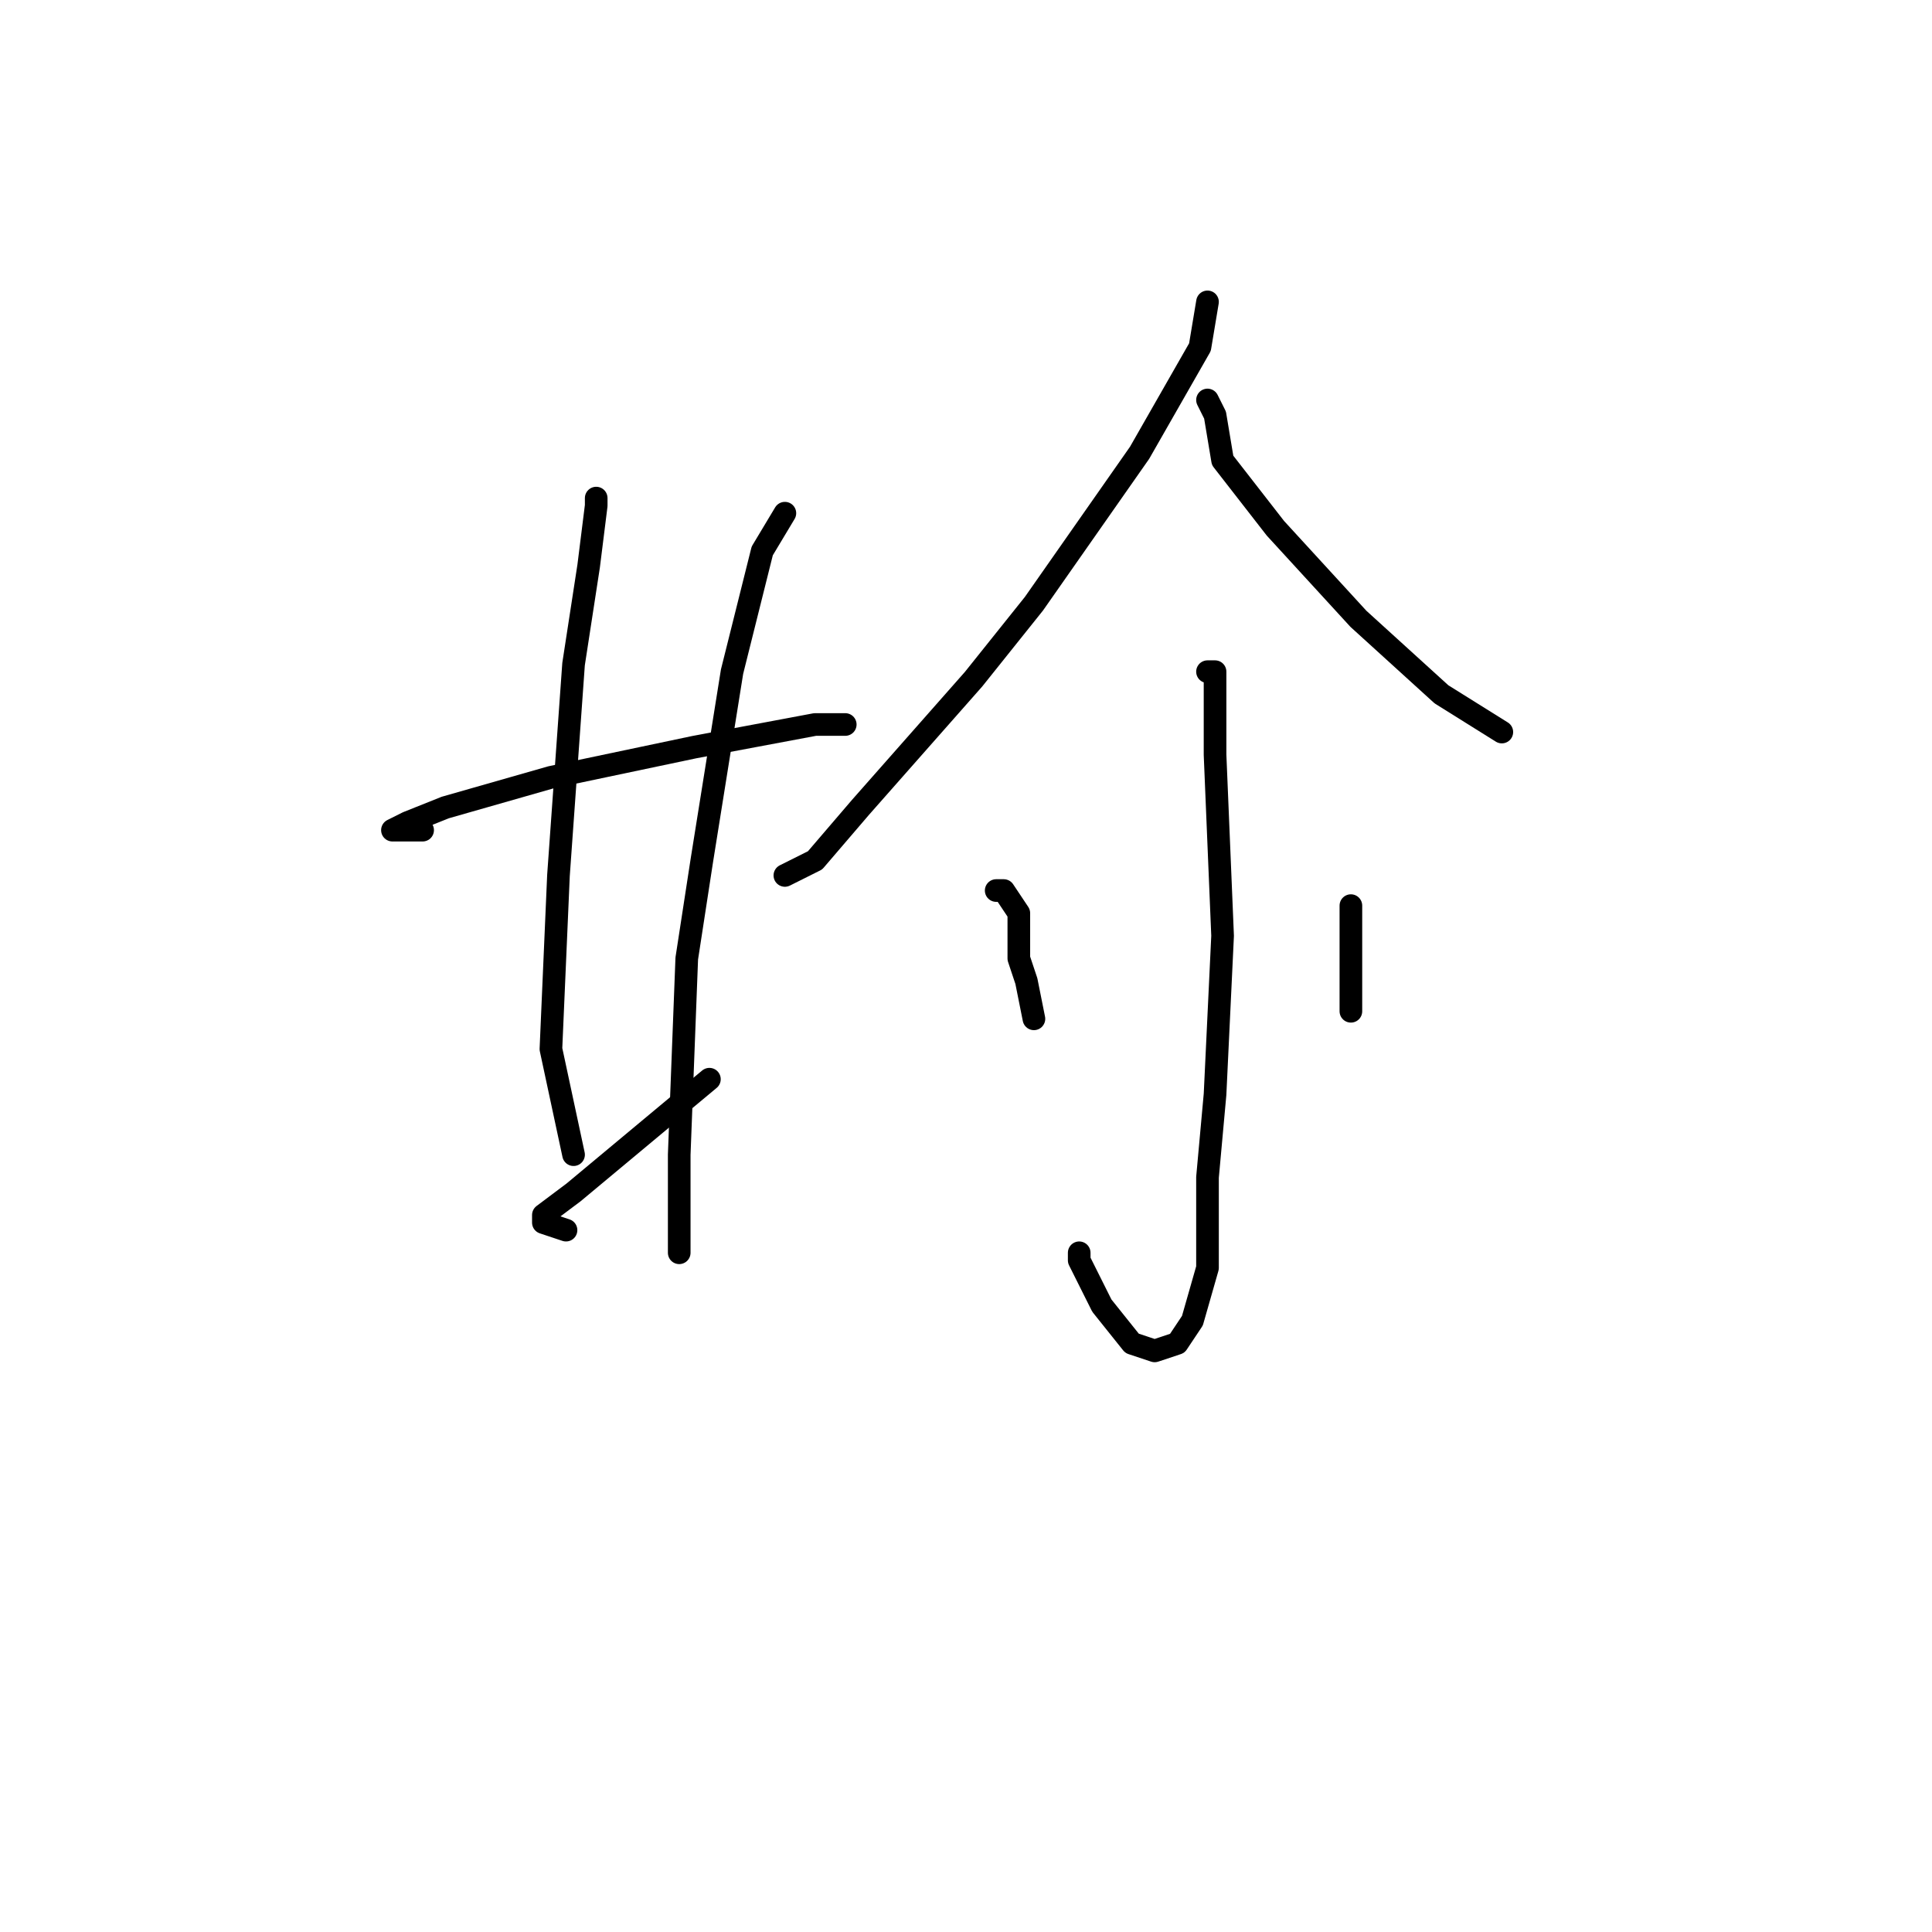 <?xml version="1.0" standalone="no"?>
    <svg width="256" height="256" xmlns="http://www.w3.org/2000/svg" version="1.1">
    <polyline stroke="black" stroke-width="3" stroke-linecap="round" fill="transparent" stroke-linejoin="round" points="56 110 55 110 54 110 52 110 54 109 59 107 73 103 92 99 108 96 112 96 112 96 " />
        <polyline stroke="black" stroke-width="3" stroke-linecap="round" fill="transparent" stroke-linejoin="round" points="79 66 79 67 78 75 76 88 74 116 73 139 76 153 76 153 " />
        <polyline stroke="black" stroke-width="3" stroke-linecap="round" fill="transparent" stroke-linejoin="round" points="104 68 101 73 97 89 93 114 91 127 90 153 90 166 90 166 " />
        <polyline stroke="black" stroke-width="3" stroke-linecap="round" fill="transparent" stroke-linejoin="round" points="75 163 72 162 72 161 76 158 94 143 94 143 " />
        <polyline stroke="black" stroke-width="3" stroke-linecap="round" fill="transparent" stroke-linejoin="round" points="160 40 159 46 151 60 137 80 133 85 129 90 114 107 108 114 106 115 104 116 104 116 " />
        <polyline stroke="black" stroke-width="3" stroke-linecap="round" fill="transparent" stroke-linejoin="round" points="160 53 161 55 162 61 169 70 180 82 191 92 199 97 199 97 " />
        <polyline stroke="black" stroke-width="3" stroke-linecap="round" fill="transparent" stroke-linejoin="round" points="160 89 161 89 161 92 161 100 162 124 161 145 160 156 160 159 160 168 158 175 156 178 153 179 150 178 146 173 143 167 143 166 143 166 " />
        <polyline stroke="black" stroke-width="3" stroke-linecap="round" fill="transparent" stroke-linejoin="round" points="132 118 133 118 135 121 135 127 136 130 137 135 137 135 " />
        <polyline stroke="black" stroke-width="3" stroke-linecap="round" fill="transparent" stroke-linejoin="round" points="179 120 179 126 179 131 179 134 179 134 " />
        </svg>